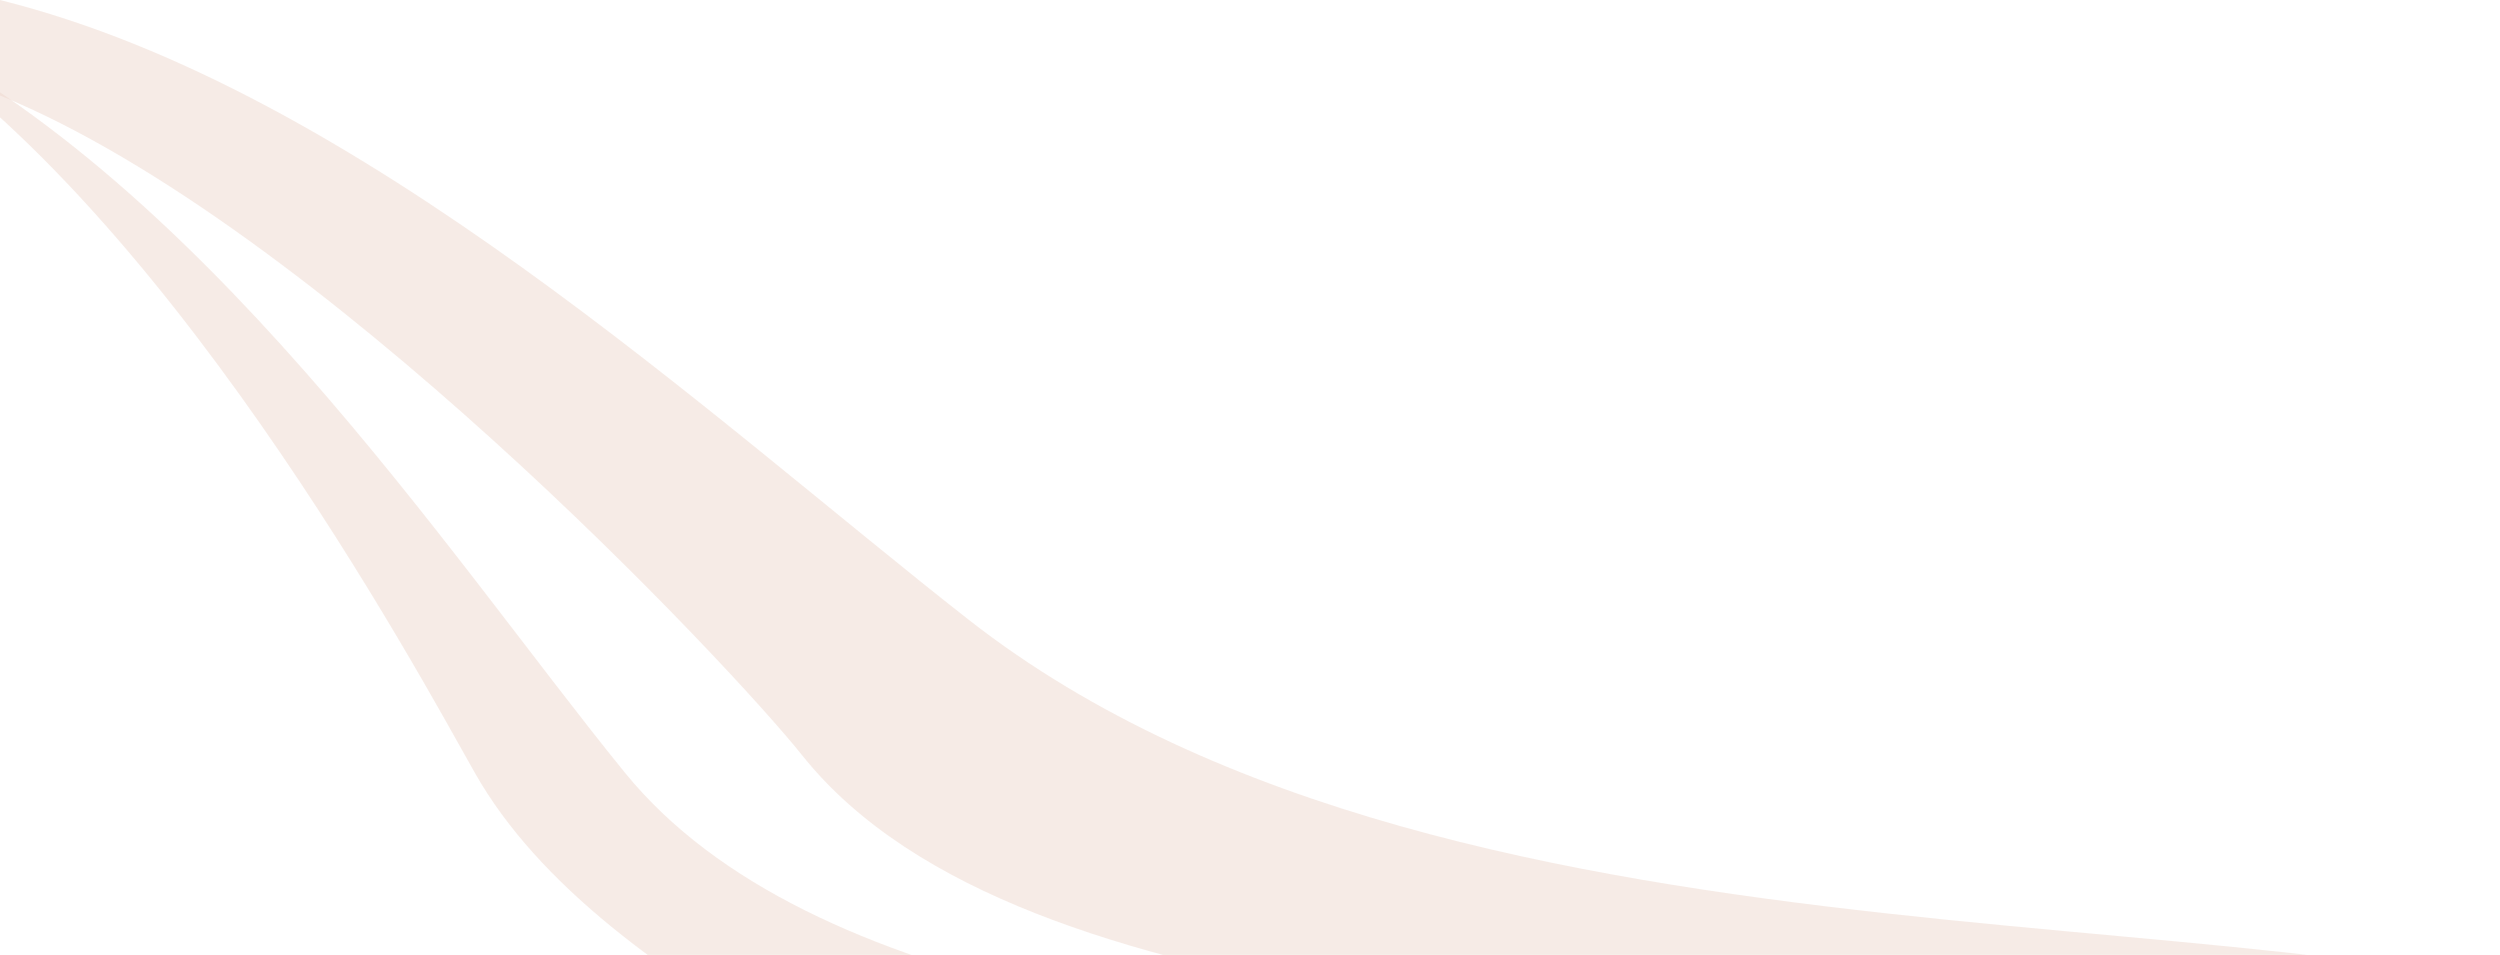 <svg width="1440" height="550" viewBox="0 0 1440 550" fill="none" xmlns="http://www.w3.org/2000/svg">
<path d="M558 357C409.237 240.552 207 51.5 0 0.018V55C182.5 129.5 420.5 383 462 435C591.067 596.723 960 575.5 1112.5 638L1526.5 597C1359.5 504.5 843.5 580.482 558 357Z" fill="#EFD9CE" fill-opacity="0.5"/>
<path d="M-88.106 4.564C-84.259 6.2 -80.431 7.892 -76.623 9.639L-75 10.355C-74.93 10.398 -74.859 10.441 -74.789 10.484C114.869 98.429 258.132 320.006 360 445.121C572 705.5 1360.5 541.5 1251 719.5L704 737.5C563.272 651.72 347.307 575.5 273.5 445.121C240.739 387.248 93.582 112.948 -74.789 10.484C-75.4 10.201 -76.011 9.919 -76.623 9.639L-88.106 4.564Z" fill="#EFD9CE" fill-opacity="0.5"/>
</svg>
